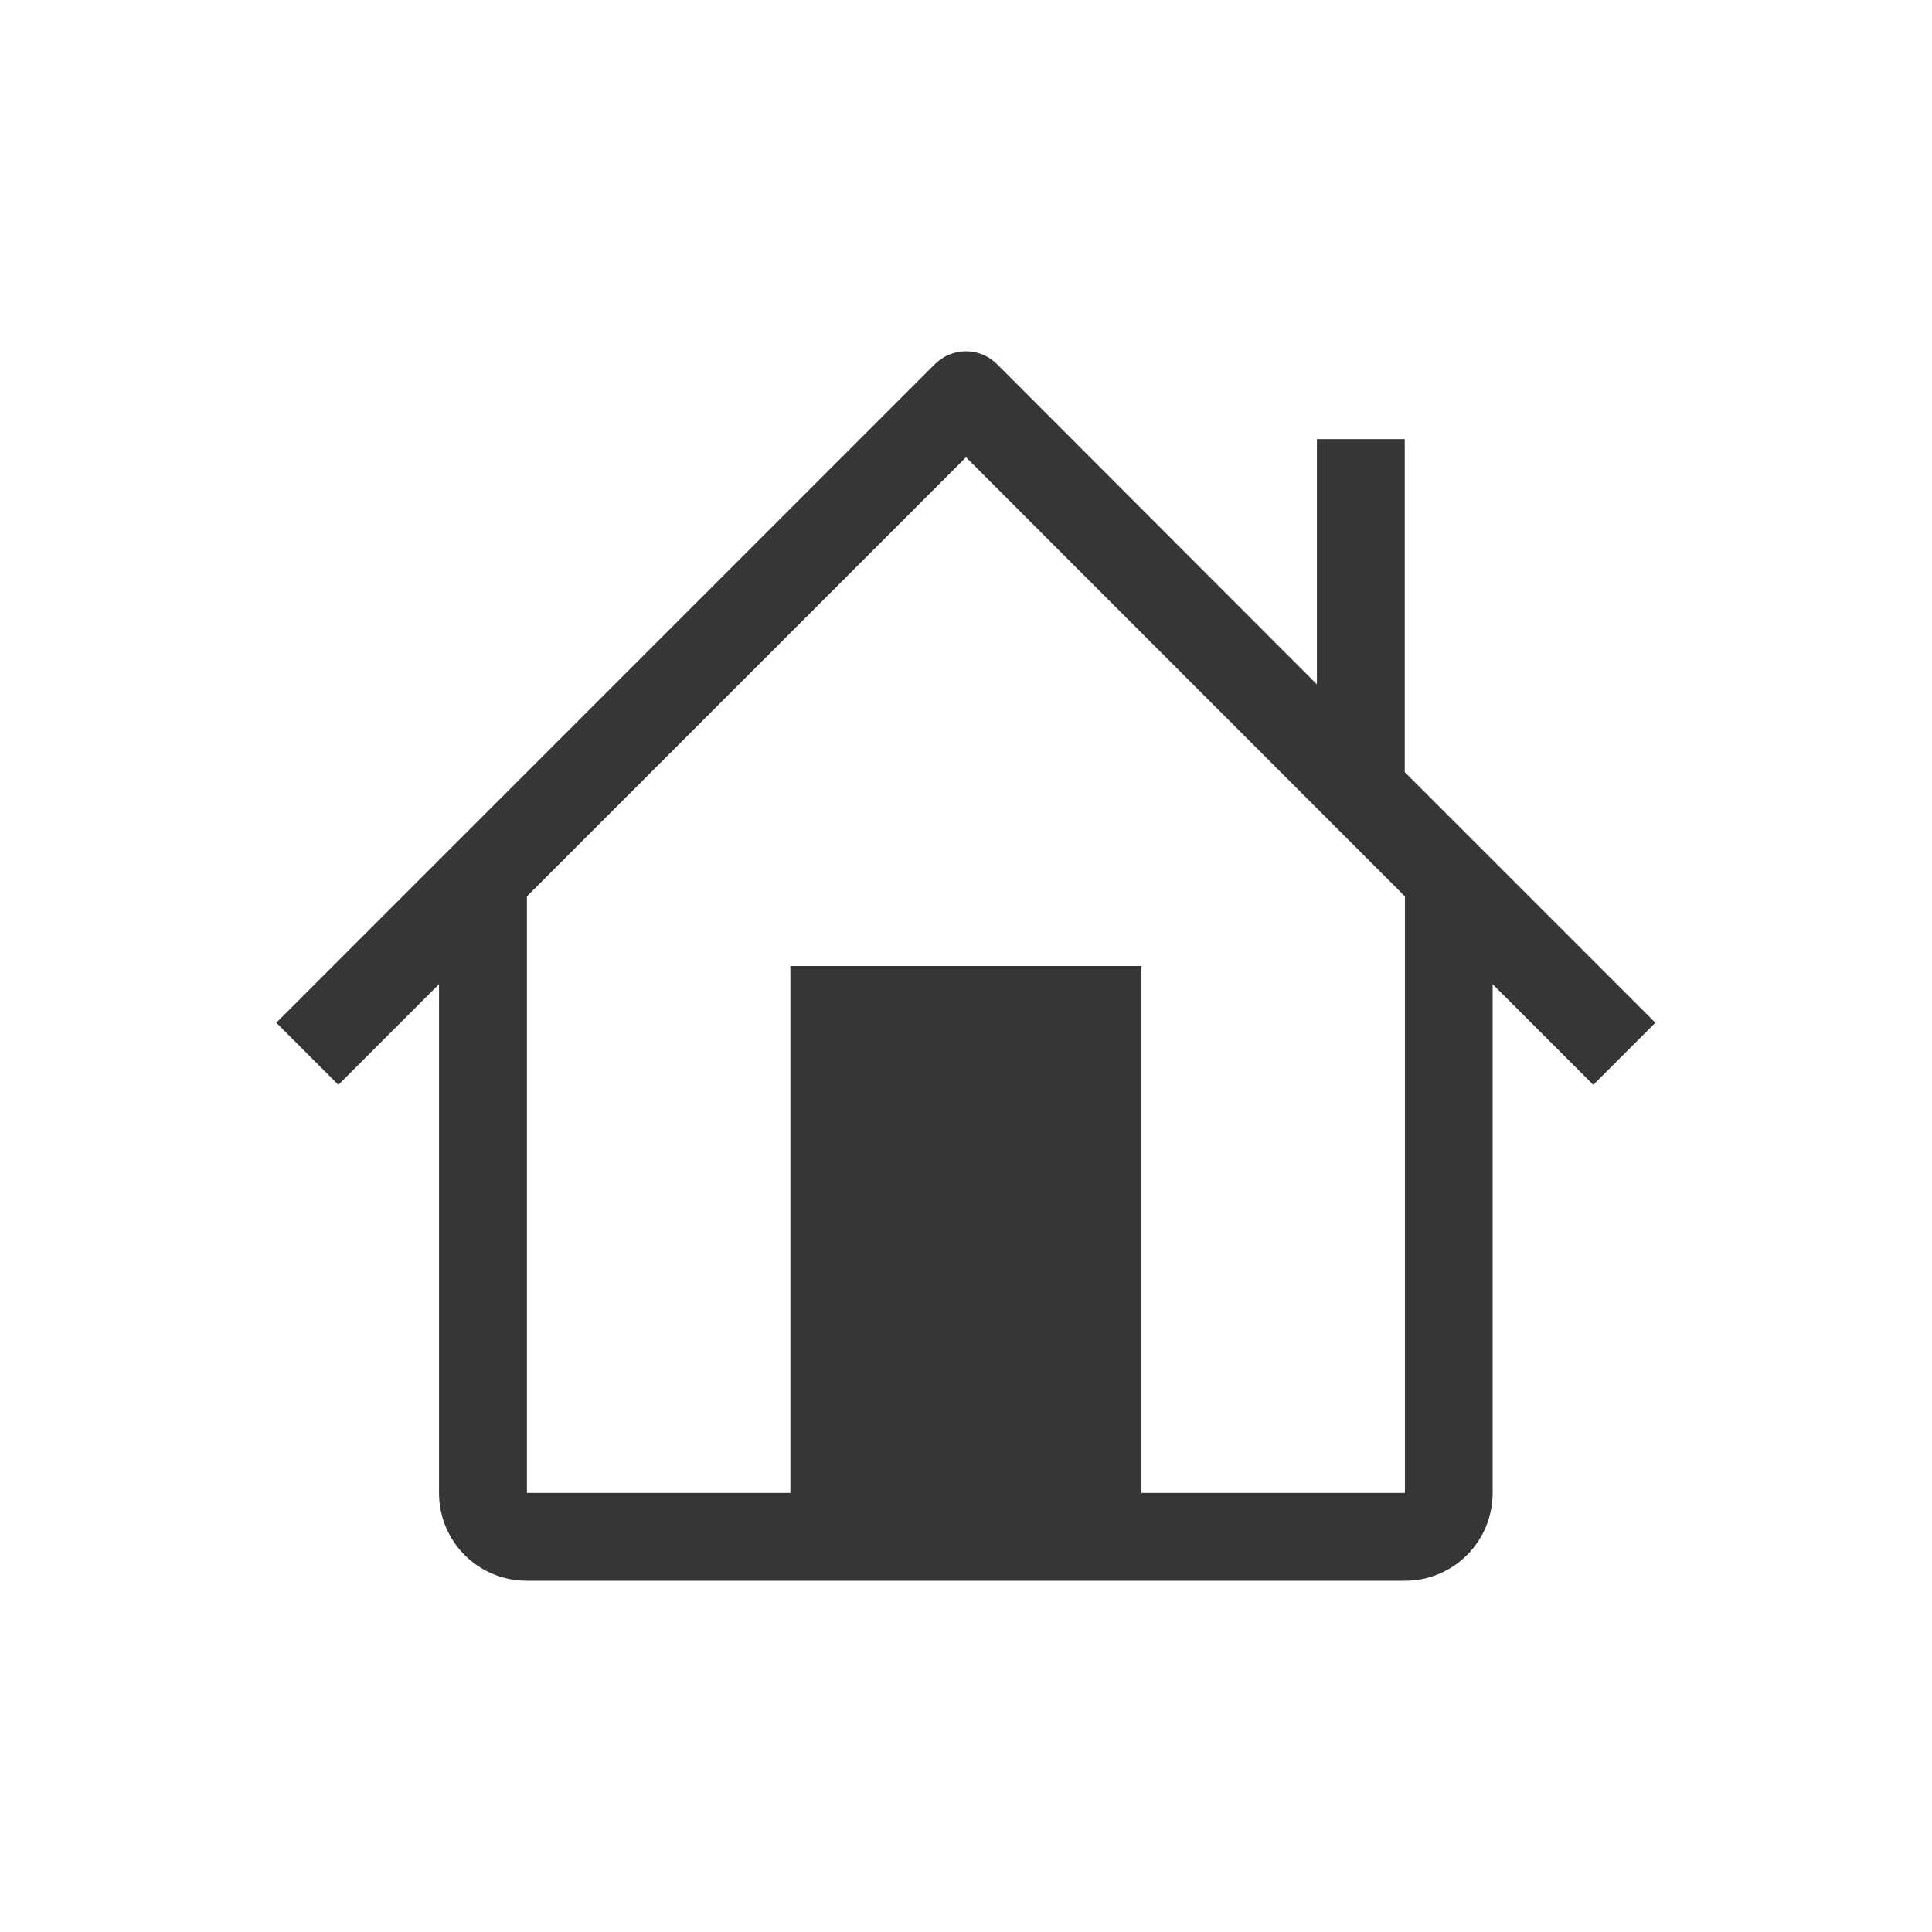 <?xml version="1.0" encoding="UTF-8" standalone="no"?>
<!-- Created with Inkscape (http://www.inkscape.org/) -->

<svg
   width="22"
   height="22"
   viewBox="0 0 22 22"
   version="1.1"
   id="svg5"
   inkscape:version="1.4.2 (ebf0e940d0, 2025-05-08)"
   sodipodi:docname="user-home-symbolic.svg"
   xmlns:inkscape="http://www.inkscape.org/namespaces/inkscape"
   xmlns:sodipodi="http://sodipodi.sourceforge.net/DTD/sodipodi-0.dtd"
   xmlns="http://www.w3.org/2000/svg"
   xmlns:svg="http://www.w3.org/2000/svg">
  <sodipodi:namedview
     id="namedview7"
     pagecolor="#ffffff"
     bordercolor="#666666"
     borderopacity="1.0"
     inkscape:showpageshadow="2"
     inkscape:pageopacity="0.0"
     inkscape:pagecheckerboard="0"
     inkscape:deskcolor="#d1d1d1"
     inkscape:document-units="px"
     showgrid="false"
     inkscape:zoom="36.136364"
     inkscape:cx="11"
     inkscape:cy="11"
     inkscape:window-width="1920"
     inkscape:window-height="1010"
     inkscape:window-x="0"
     inkscape:window-y="0"
     inkscape:window-maximized="1"
     inkscape:current-layer="svg5" />
  <defs
     id="defs2">
    <style
       id="current-color-scheme"
       type="text/css">
        .ColorScheme-Text { color:#363636; }
     </style>
  </defs>
  <path
     id="path181"
     style="fill:currentColor"
     class="ColorScheme-Text"
     d="m 11,4 c -0.133,2.6e-5 -0.26,0.053 -0.354,0.146 l -7.5,7.5 0.707,0.707 1.146,-1.146 V 17 c 0,0.554 0.446,1 1,1 h 9.998 c 0.554,0 1,-0.446 1,-1 v -5.793 l 1.146,1.146 0.707,-0.707 -2.854,-2.854 V 5 h -1 V 7.793 L 11.353,4.146 C 11.259,4.053 11.132,4 11,4 Z m 0,1.207 4.998,5 V 17 h -3 V 11 H 9 v 6 h -3 v -6.793 z" />
</svg>
